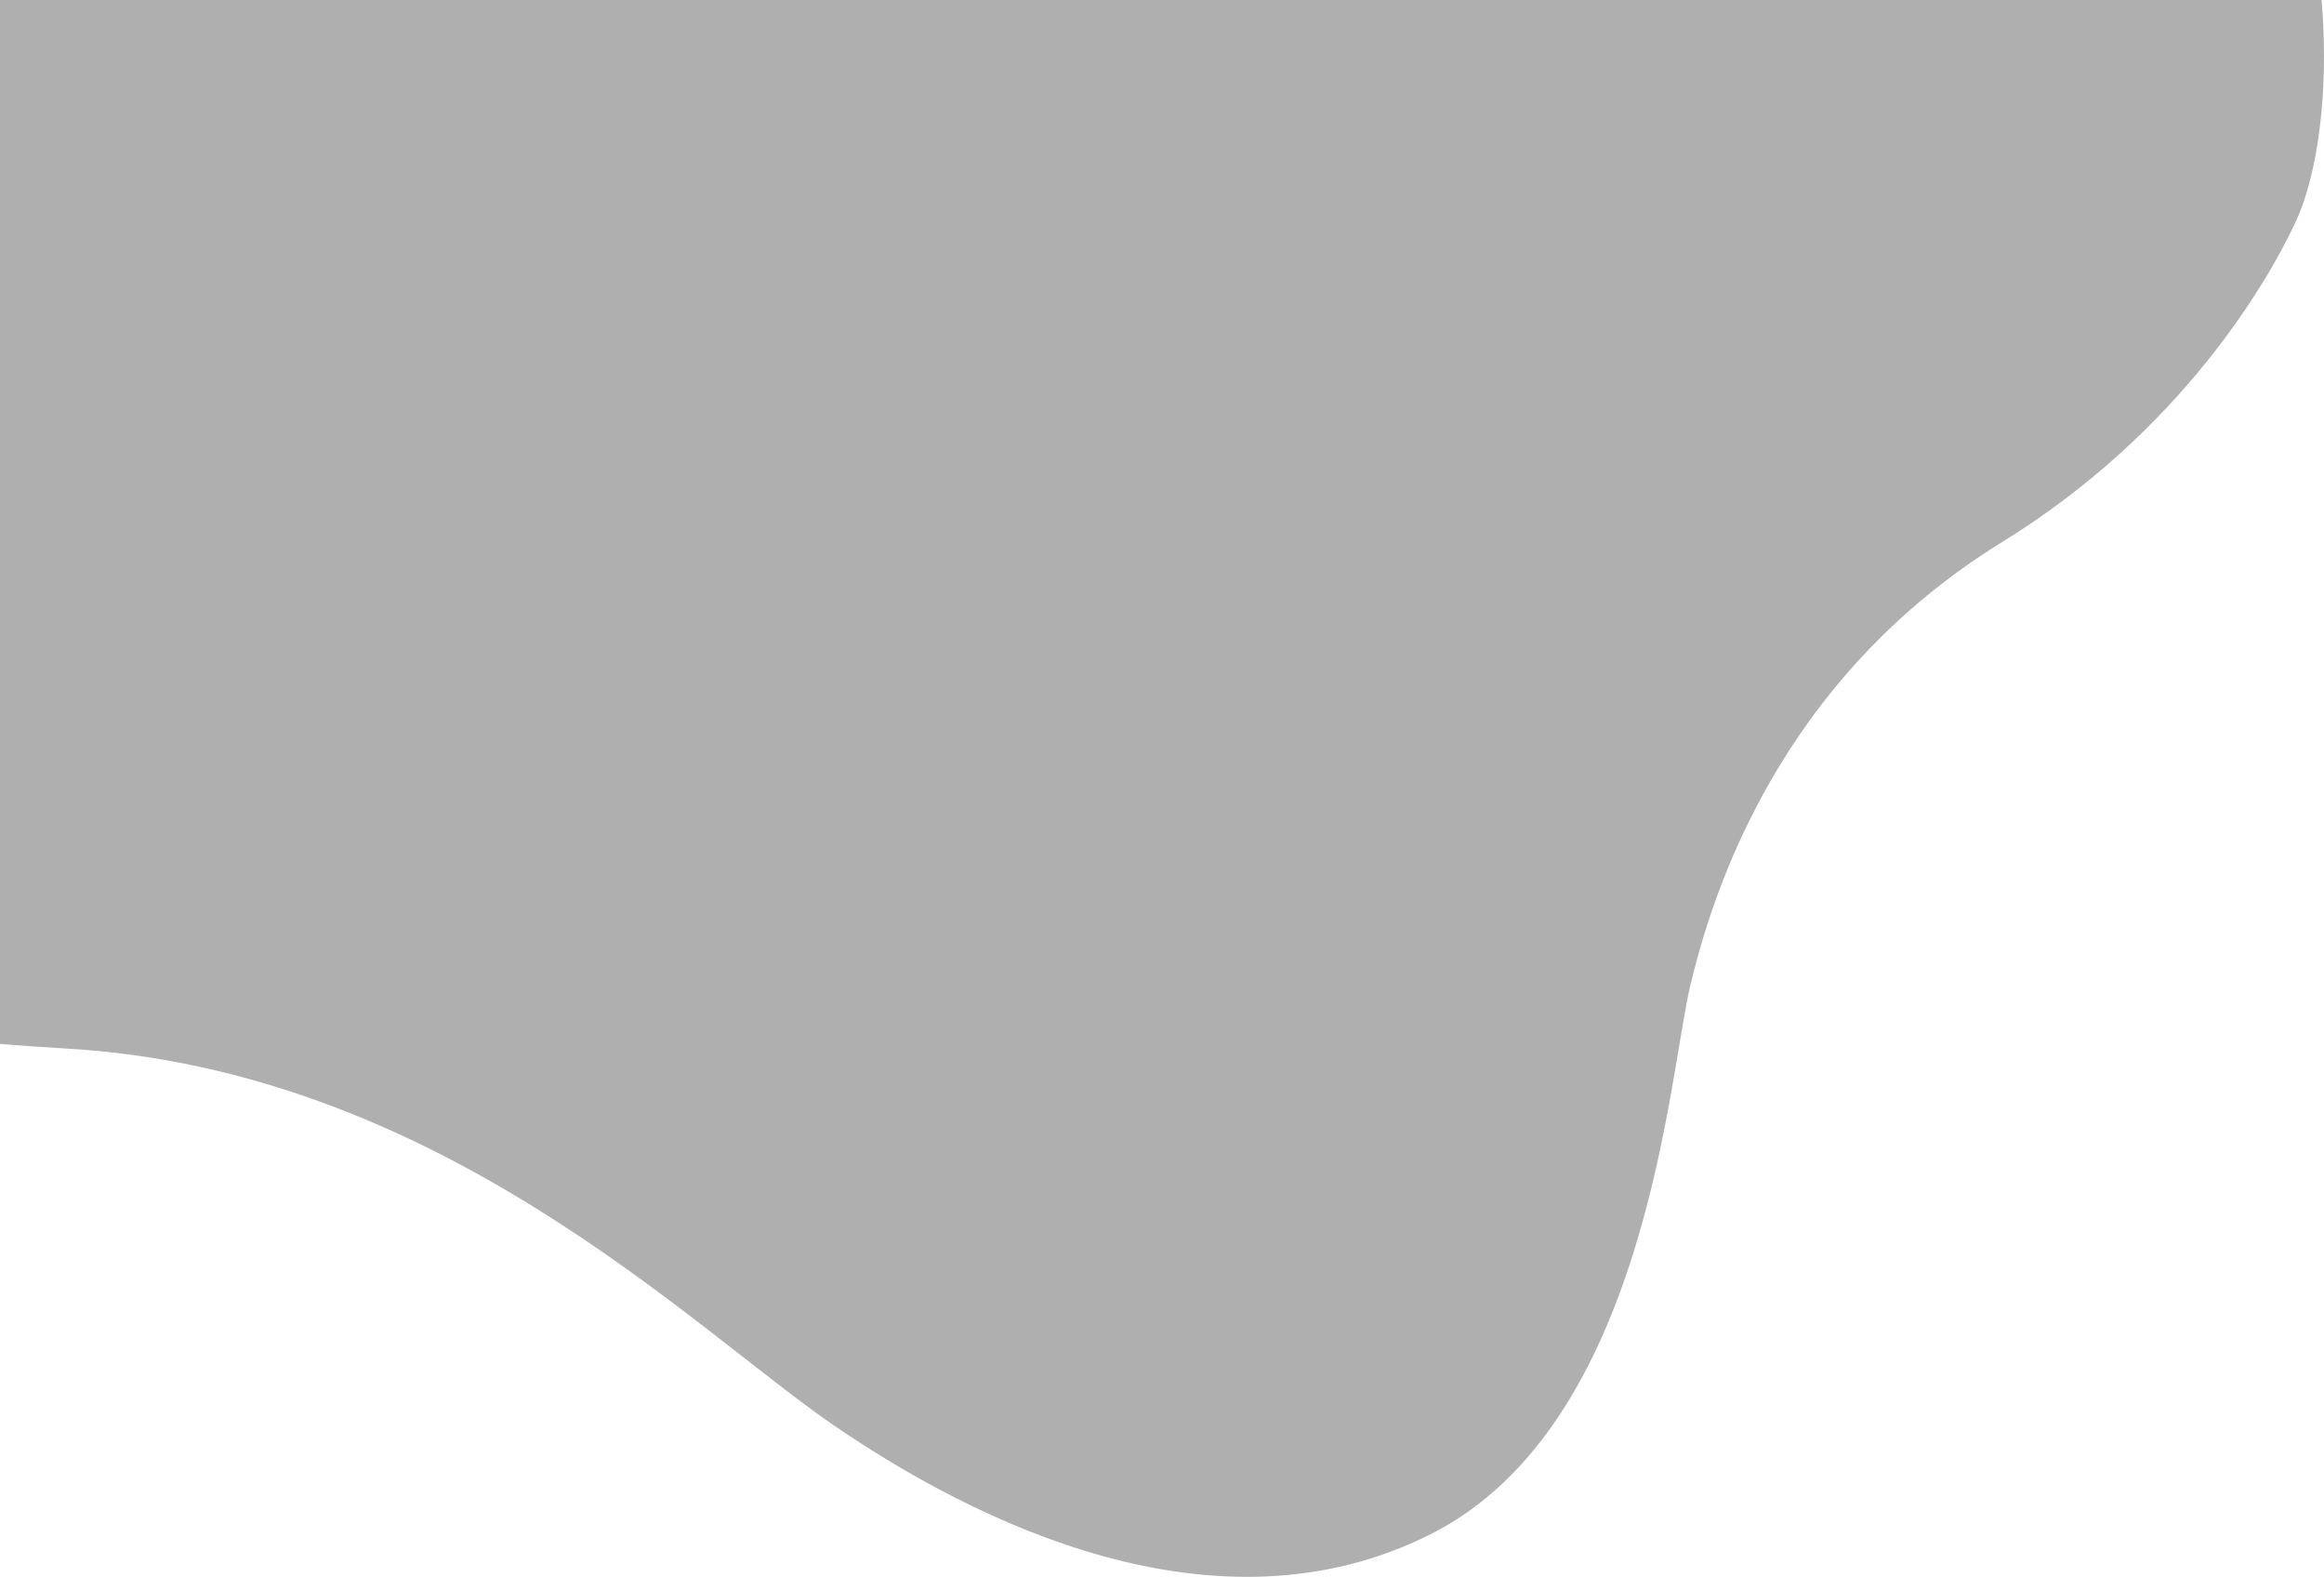 <svg width="1200" height="814" fill="none" xmlns="http://www.w3.org/2000/svg"><g clip-path="url(#a)"><path opacity=".56" d="M357.779-435.414c-76.229-41.485-122.512-75.625-220.068-77.785-97.556-2.16-191.935 51.857-242.755 181.499-63.525 162.053-166.6 108.036-118.956 216.071 47.644 108.036-103.381 280.893-148.756 432.143-45.374 151.248 213.262 213.909 406.105 224.713 192.843 10.804 324.43 144.768 397.03 194.464 72.6 49.696 197.381 112.356 308.549 56.178 111.168-56.178 122.512-235.517 133.856-283.053 11.343-47.536 45.374-157.731 161.076-229.035 92.57-57.043 137.66-134.938 152.01-166.375 14.35-31.435 27.87-117.065-13.61-229.035-49.14-132.631-161.08-222.553-276.789-250.642-115.706-28.089-245.024 25.929-349.386 17.286-104.362-8.643-93.018-34.571-188.306-86.429Z" fill="#000" fill-opacity=".56"/></g><defs><clipPath id="a"><path fill="#fff" d="M0 0h1200v814H0z"/></clipPath></defs></svg>